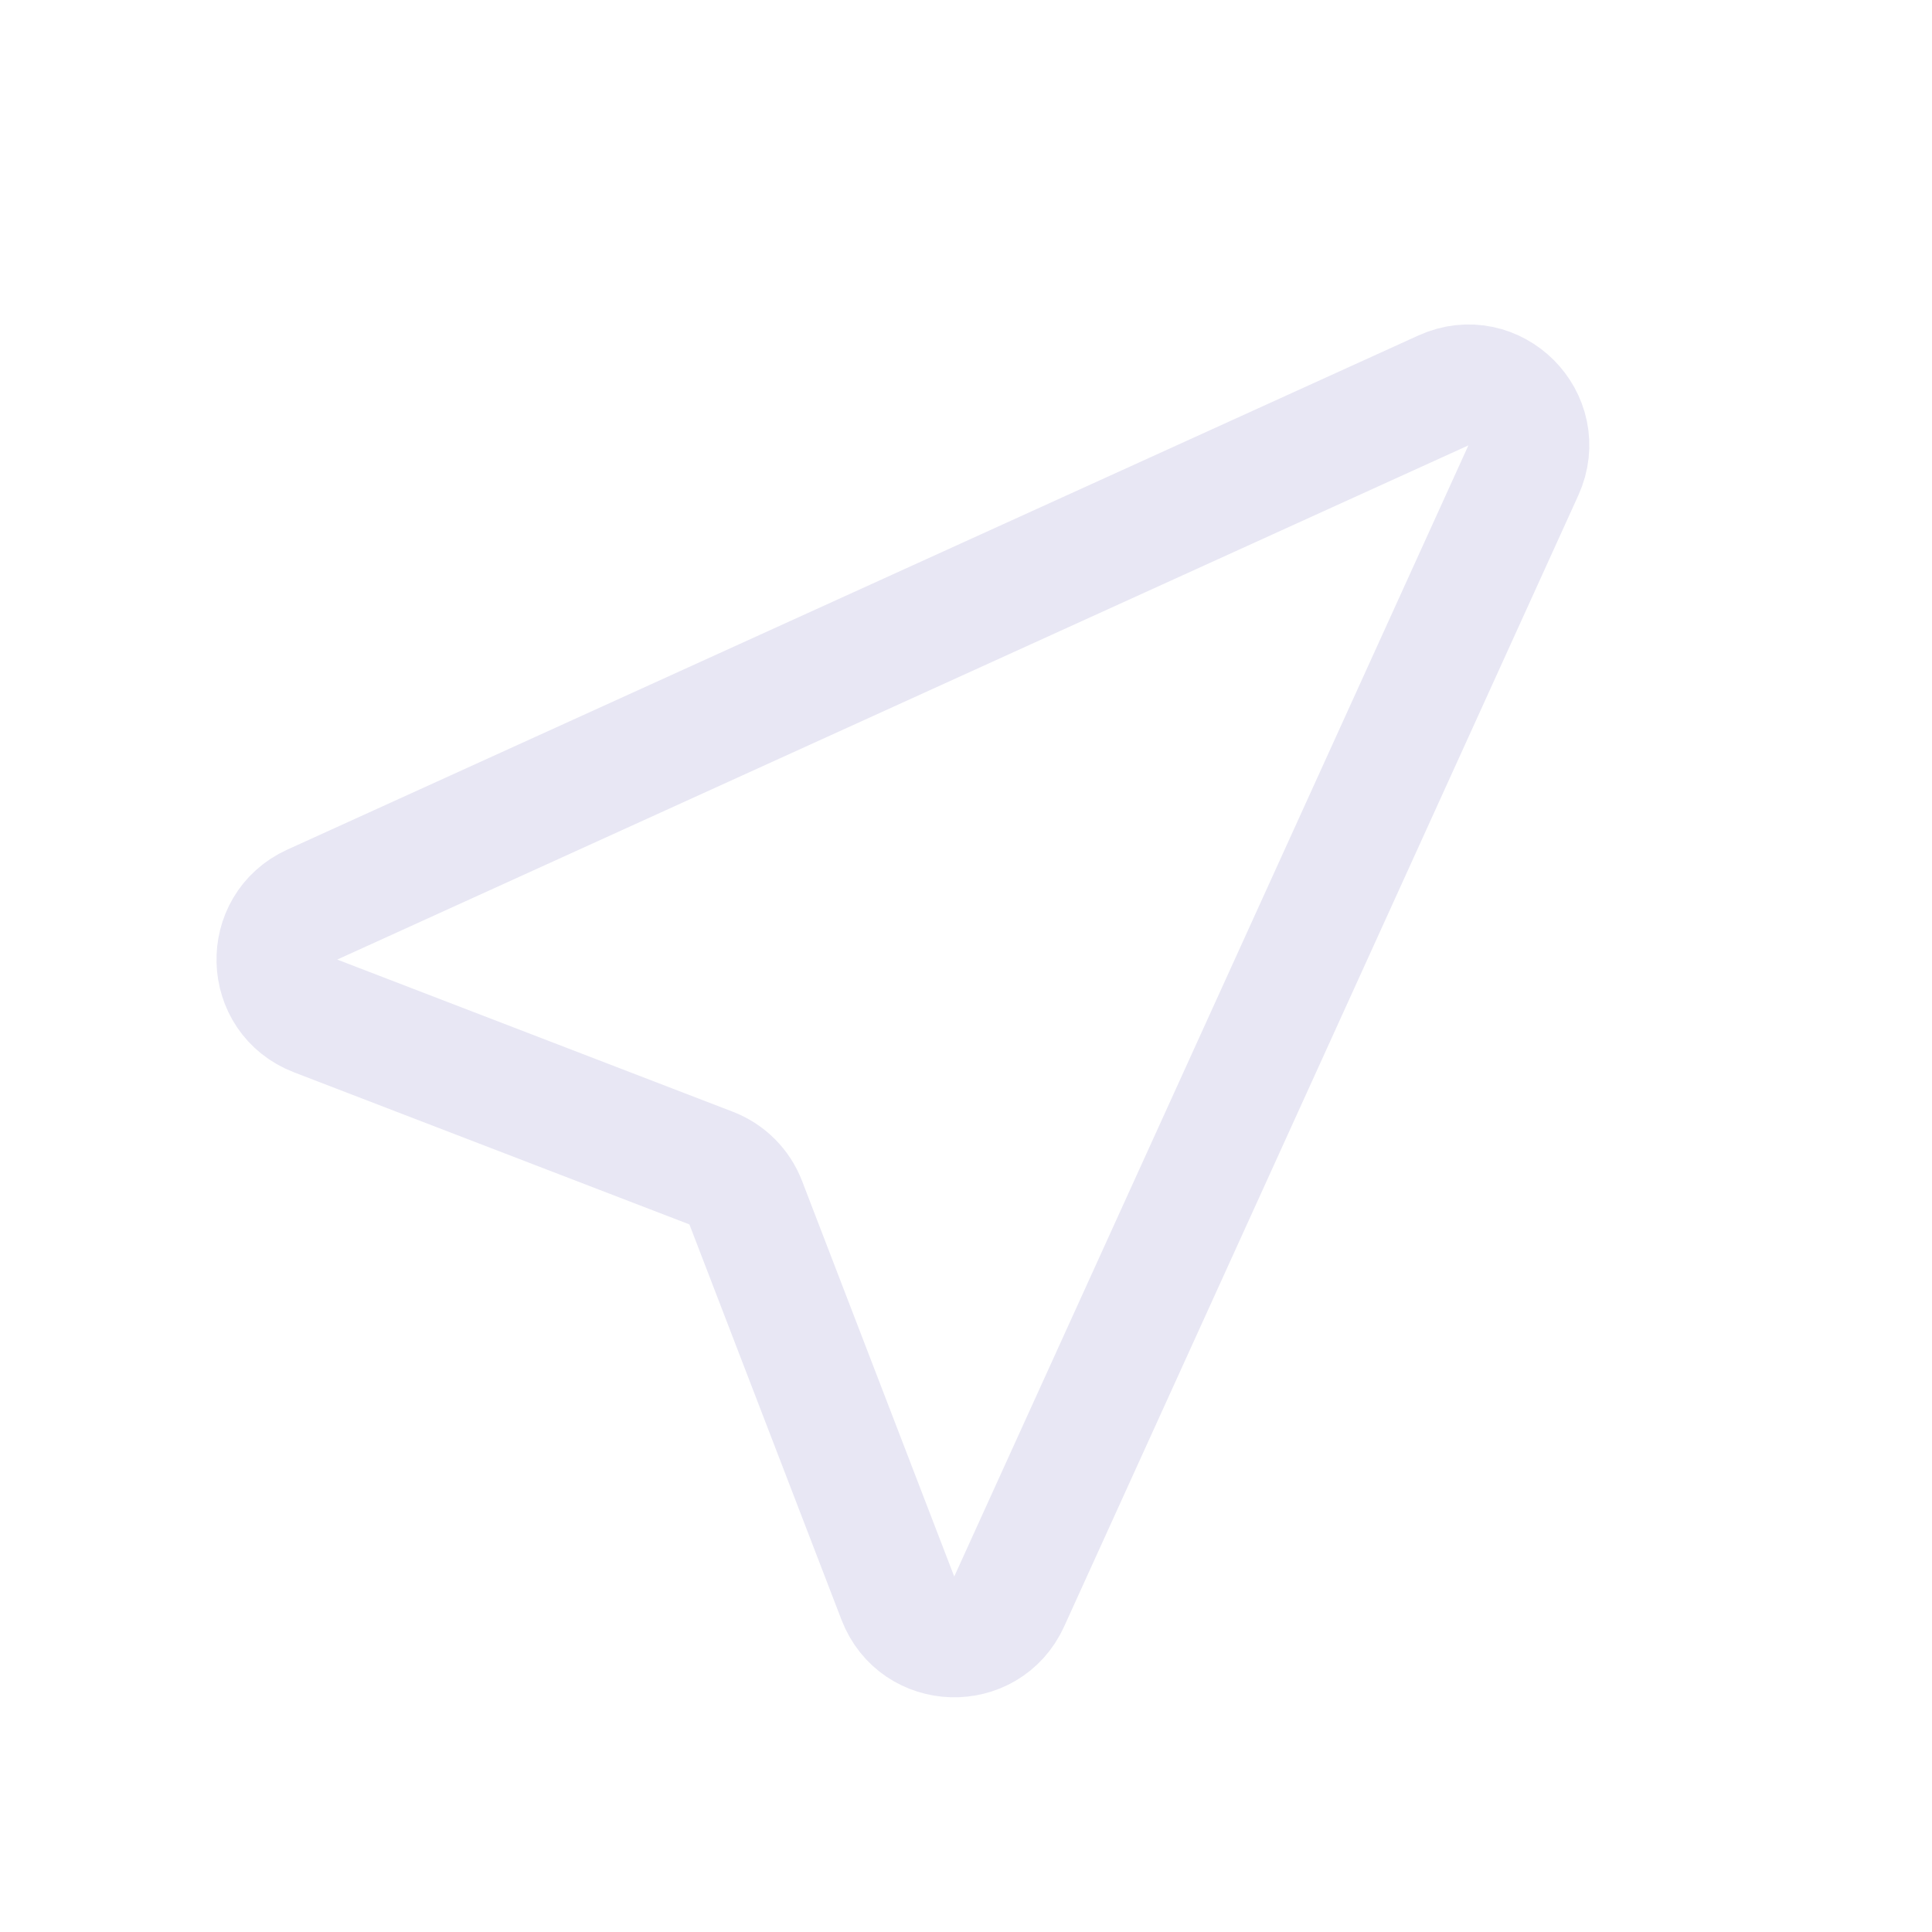<svg width="32" height="32" viewBox="0 0 32 32" fill="none" xmlns="http://www.w3.org/2000/svg">
<path d="M5.227 16.827C4.399 16.509 4.365 15.35 5.172 14.983L23.907 6.467C24.748 6.085 25.614 6.95 25.231 7.792L16.715 26.527C16.348 27.334 15.19 27.299 14.872 26.472L12.352 19.921C12.251 19.657 12.042 19.448 11.778 19.347L5.227 16.827Z" stroke="#E8E7F4" stroke-width="2"/>
</svg>
